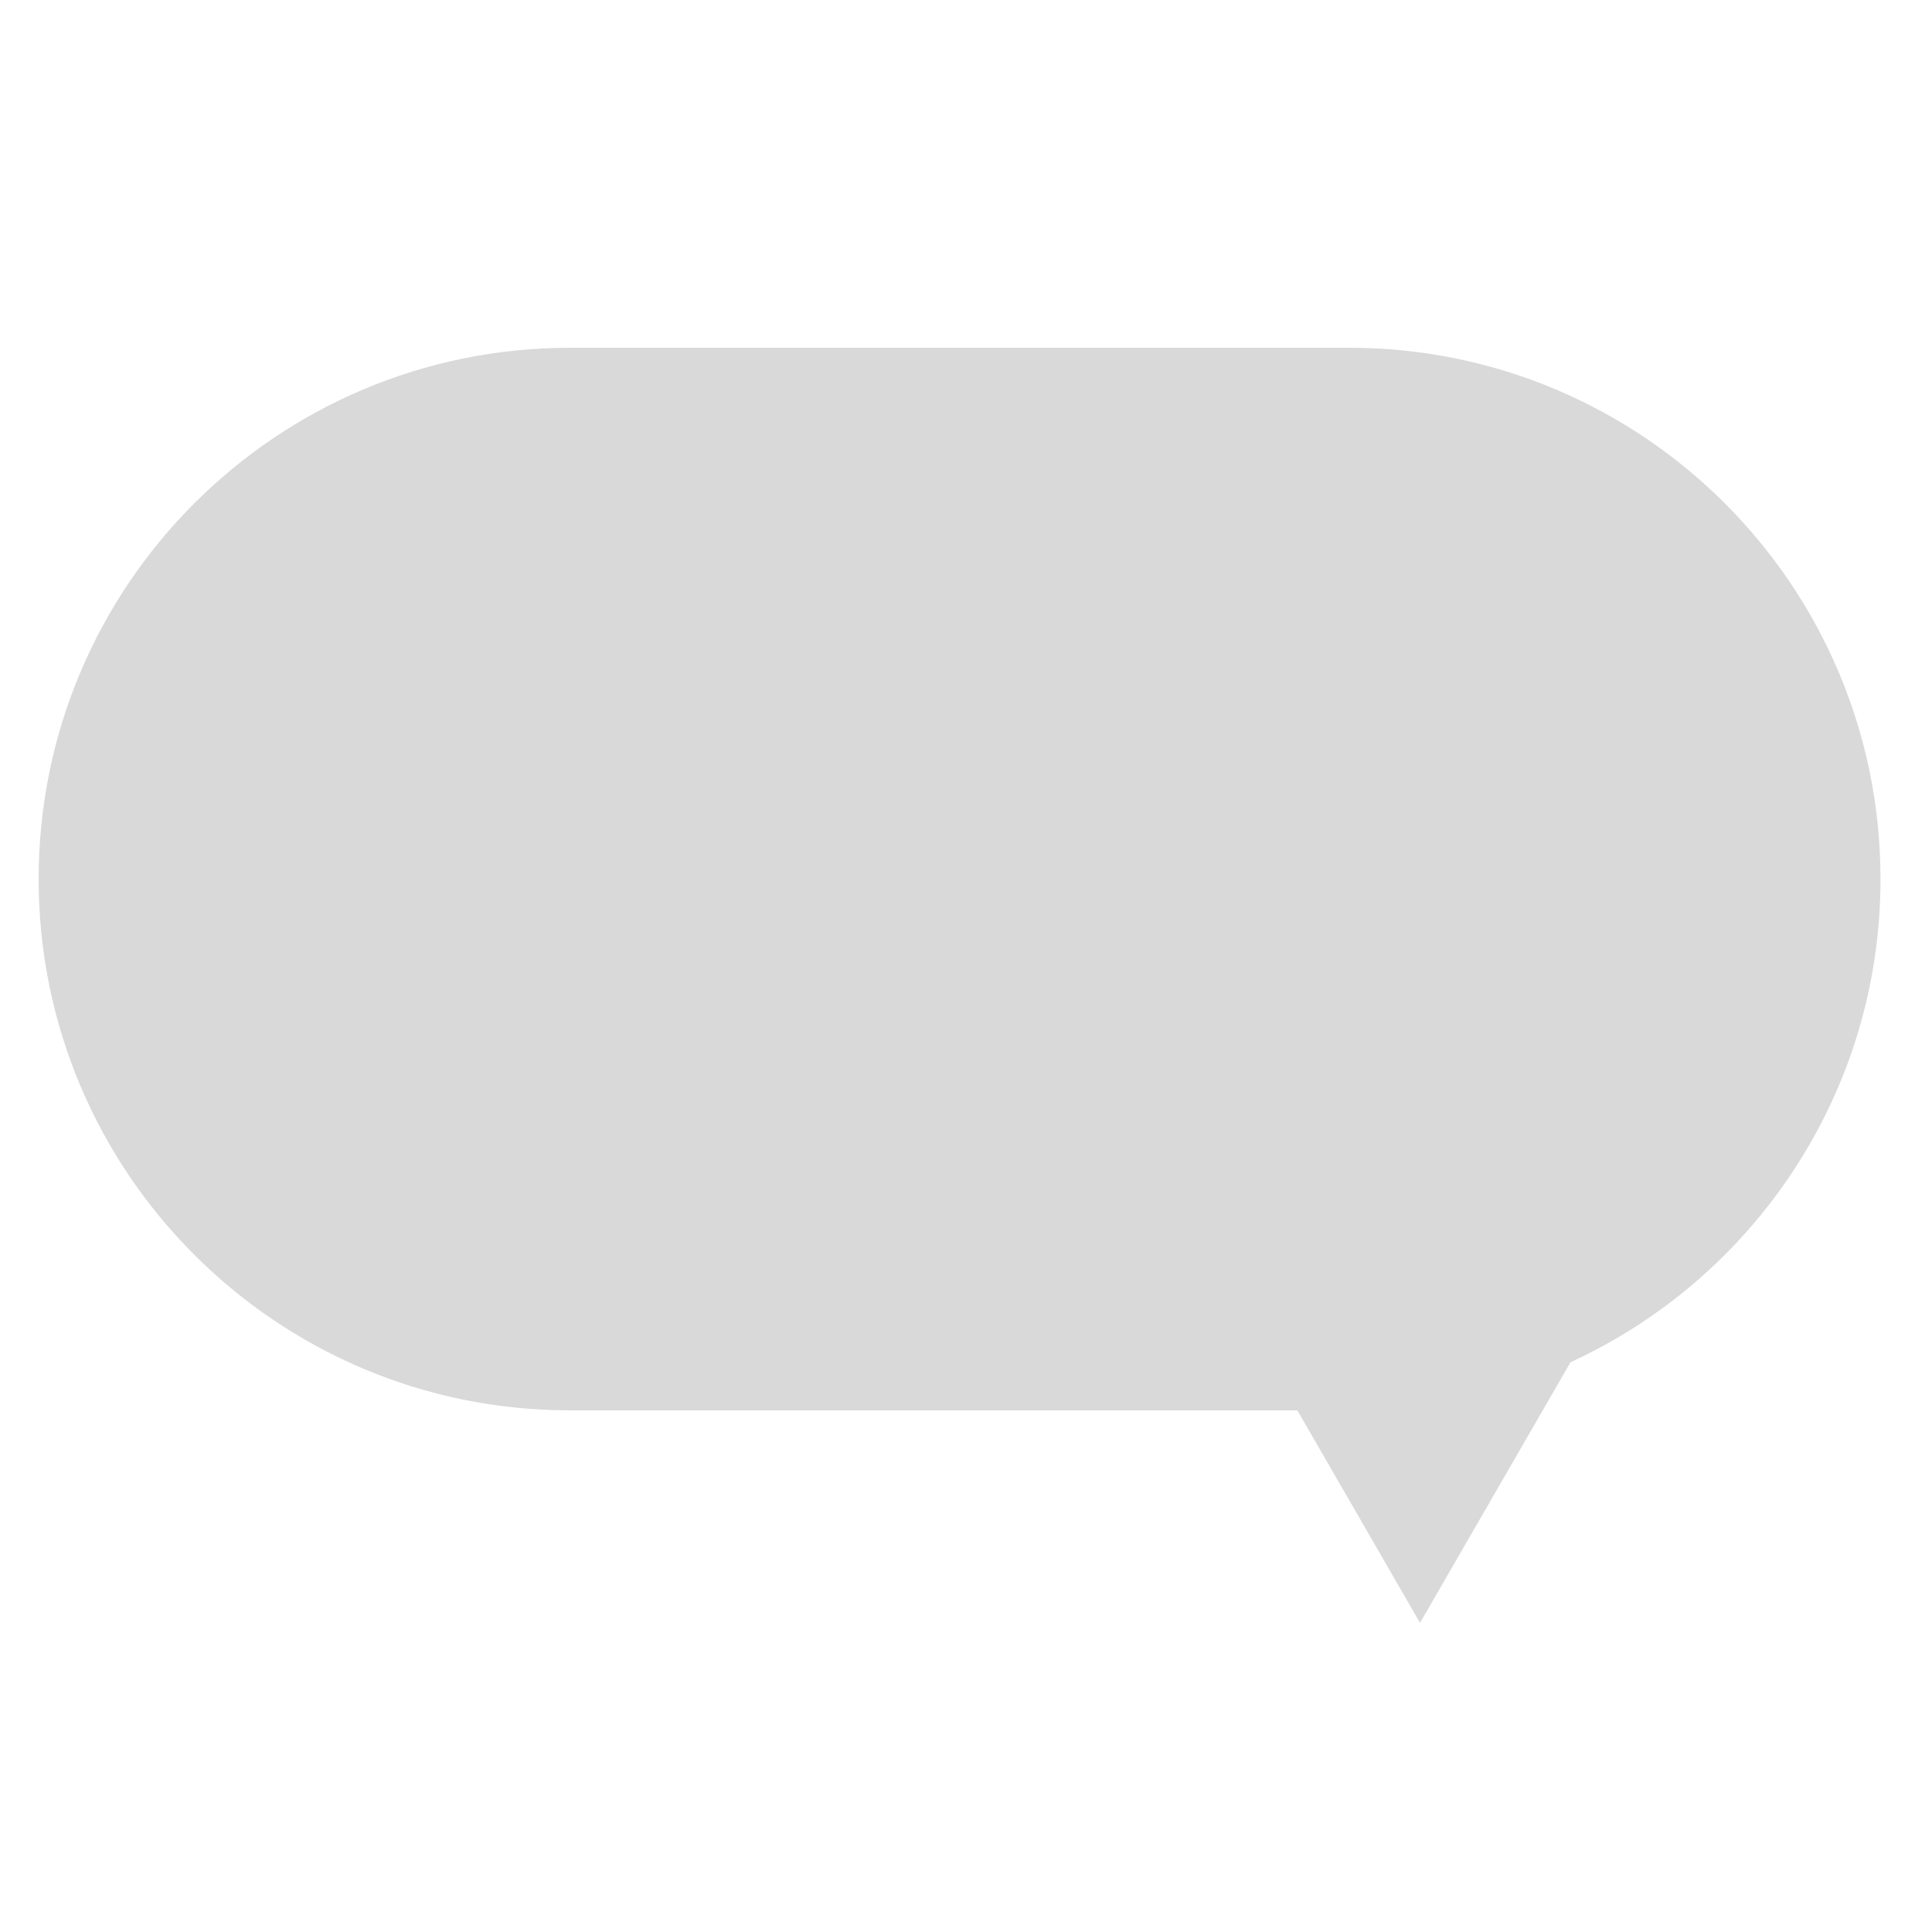 <svg width="50" height="50" viewBox="0 0 50 50" fill="none" xmlns="http://www.w3.org/2000/svg">
<path fill-rule="evenodd" clip-rule="evenodd" d="M14.75 9C7.156 9 1 15.156 1 22.75C1 30.344 7.156 36.5 14.75 36.5H33.575L36.75 42L40.645 35.254C45.379 33.081 48.667 28.3 48.667 22.75C48.667 15.156 42.511 9 34.917 9H14.75Z" fill="#D9D9D9"/>
</svg>

